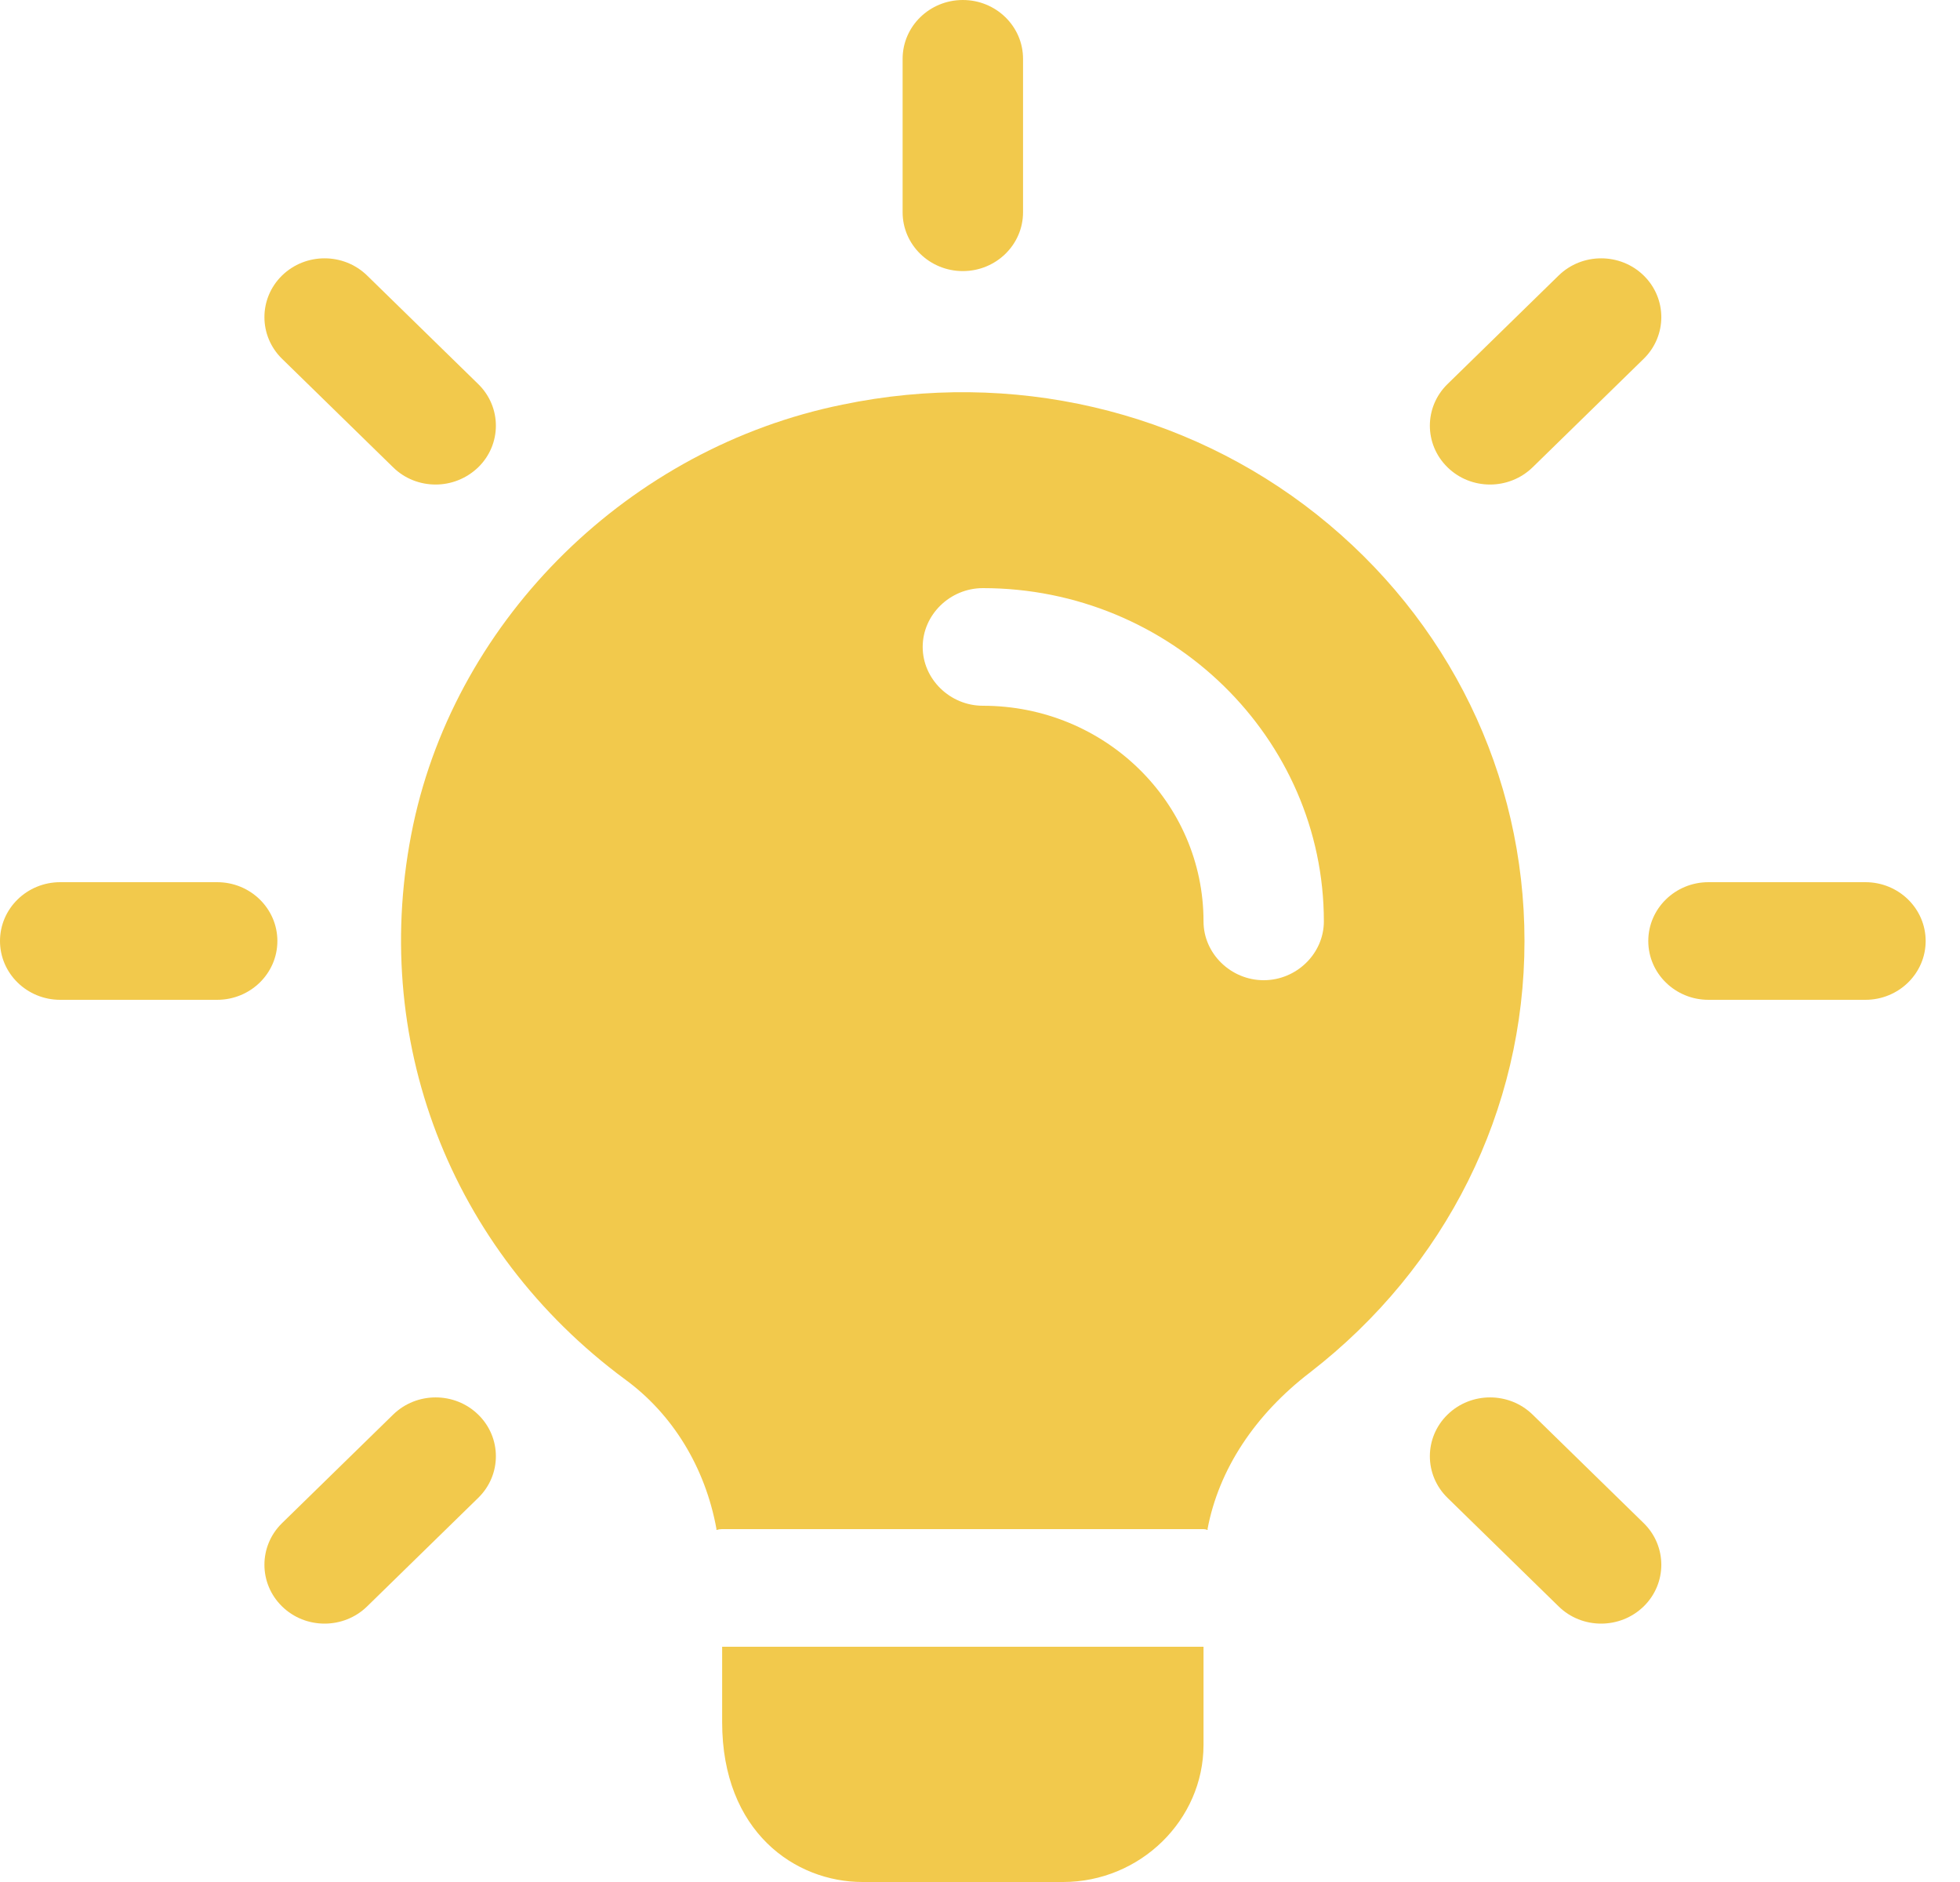<svg width="25" height="24" viewBox="0 0 25 24" fill="none" xmlns="http://www.w3.org/2000/svg">
<path d="M12.281 3.457C11.857 3.457 11.513 3.121 11.513 2.707V0.75C11.513 0.336 11.857 0 12.281 0C12.705 0 13.049 0.336 13.049 0.75V2.707C13.049 3.121 12.705 3.457 12.281 3.457Z" fill="#F2C94C"/>
<path d="M19.006 6.179C18.809 6.179 18.613 6.106 18.463 5.959C18.163 5.666 18.163 5.191 18.463 4.898L19.88 3.514C20.18 3.221 20.666 3.221 20.966 3.514C21.265 3.807 21.265 4.282 20.966 4.575L19.549 5.959C19.399 6.105 19.202 6.179 19.006 6.179Z" fill="#F2C94C"/>
<path d="M23.794 12.75H21.791C21.368 12.75 21.024 12.414 21.024 12C21.024 11.586 21.368 11.25 21.791 11.25H23.794C24.218 11.25 24.562 11.586 24.562 12C24.562 12.414 24.218 12.75 23.794 12.75Z" fill="#F2C94C"/>
<path d="M20.422 20.705C20.226 20.705 20.029 20.632 19.88 20.485L18.463 19.101C18.163 18.808 18.163 18.333 18.463 18.04C18.763 17.747 19.249 17.747 19.549 18.04L20.966 19.424C21.265 19.717 21.265 20.192 20.966 20.485C20.815 20.632 20.619 20.705 20.422 20.705Z" fill="#F2C94C"/>
<path d="M4.14 20.705C3.943 20.705 3.747 20.632 3.597 20.485C3.298 20.192 3.298 19.717 3.597 19.424L5.014 18.04C5.314 17.747 5.8 17.747 6.1 18.04C6.4 18.333 6.4 18.808 6.1 19.101L4.683 20.485C4.533 20.632 4.336 20.705 4.14 20.705Z" fill="#F2C94C"/>
<path d="M2.77 12.75H0.768C0.344 12.75 0 12.414 0 12C0 11.586 0.344 11.25 0.768 11.25H2.77C3.194 11.25 3.538 11.586 3.538 12C3.538 12.414 3.194 12.75 2.77 12.75Z" fill="#F2C94C"/>
<path d="M5.556 6.179C5.36 6.179 5.163 6.106 5.014 5.959L3.597 4.575C3.298 4.282 3.298 3.807 3.597 3.514C3.897 3.221 4.383 3.221 4.683 3.514L6.1 4.898C6.4 5.191 6.4 5.666 6.1 5.959C5.948 6.105 5.753 6.179 5.556 6.179Z" fill="#F2C94C"/>
<path d="M15.351 21V22.25C15.351 23.21 14.543 24 13.56 24H11.002C10.142 24 9.211 23.36 9.211 21.96V21H15.351Z" fill="#F2C94C"/>
<path d="M16.794 6.56C15.116 5.23 12.905 4.71 10.746 5.16C8.034 5.71 5.833 7.87 5.27 10.52C4.697 13.24 5.741 15.94 7.972 17.59C8.576 18.03 8.996 18.71 9.139 19.5V19.51C9.159 19.5 9.19 19.5 9.211 19.5H15.351C15.371 19.5 15.382 19.5 15.402 19.51V19.5C15.545 18.74 16.006 18.04 16.712 17.5C18.442 16.16 19.445 14.16 19.445 12C19.445 9.88 18.483 7.9 16.794 6.56ZM16.119 12.5C15.699 12.5 15.351 12.16 15.351 11.75C15.351 10.23 14.092 9 12.537 9C12.117 9 11.769 8.66 11.769 8.25C11.769 7.84 12.117 7.5 12.537 7.5C14.931 7.5 16.886 9.41 16.886 11.75C16.886 12.16 16.538 12.5 16.119 12.5Z" fill="#F2C94C"/>
<path d="M9.139 19.5H9.211C9.19 19.5 9.159 19.5 9.139 19.51V19.5Z" fill="#F2C94C"/>
<path d="M15.402 19.5V19.51C15.382 19.5 15.371 19.5 15.351 19.5H15.402Z" fill="#F2C94C"/>
</svg>

